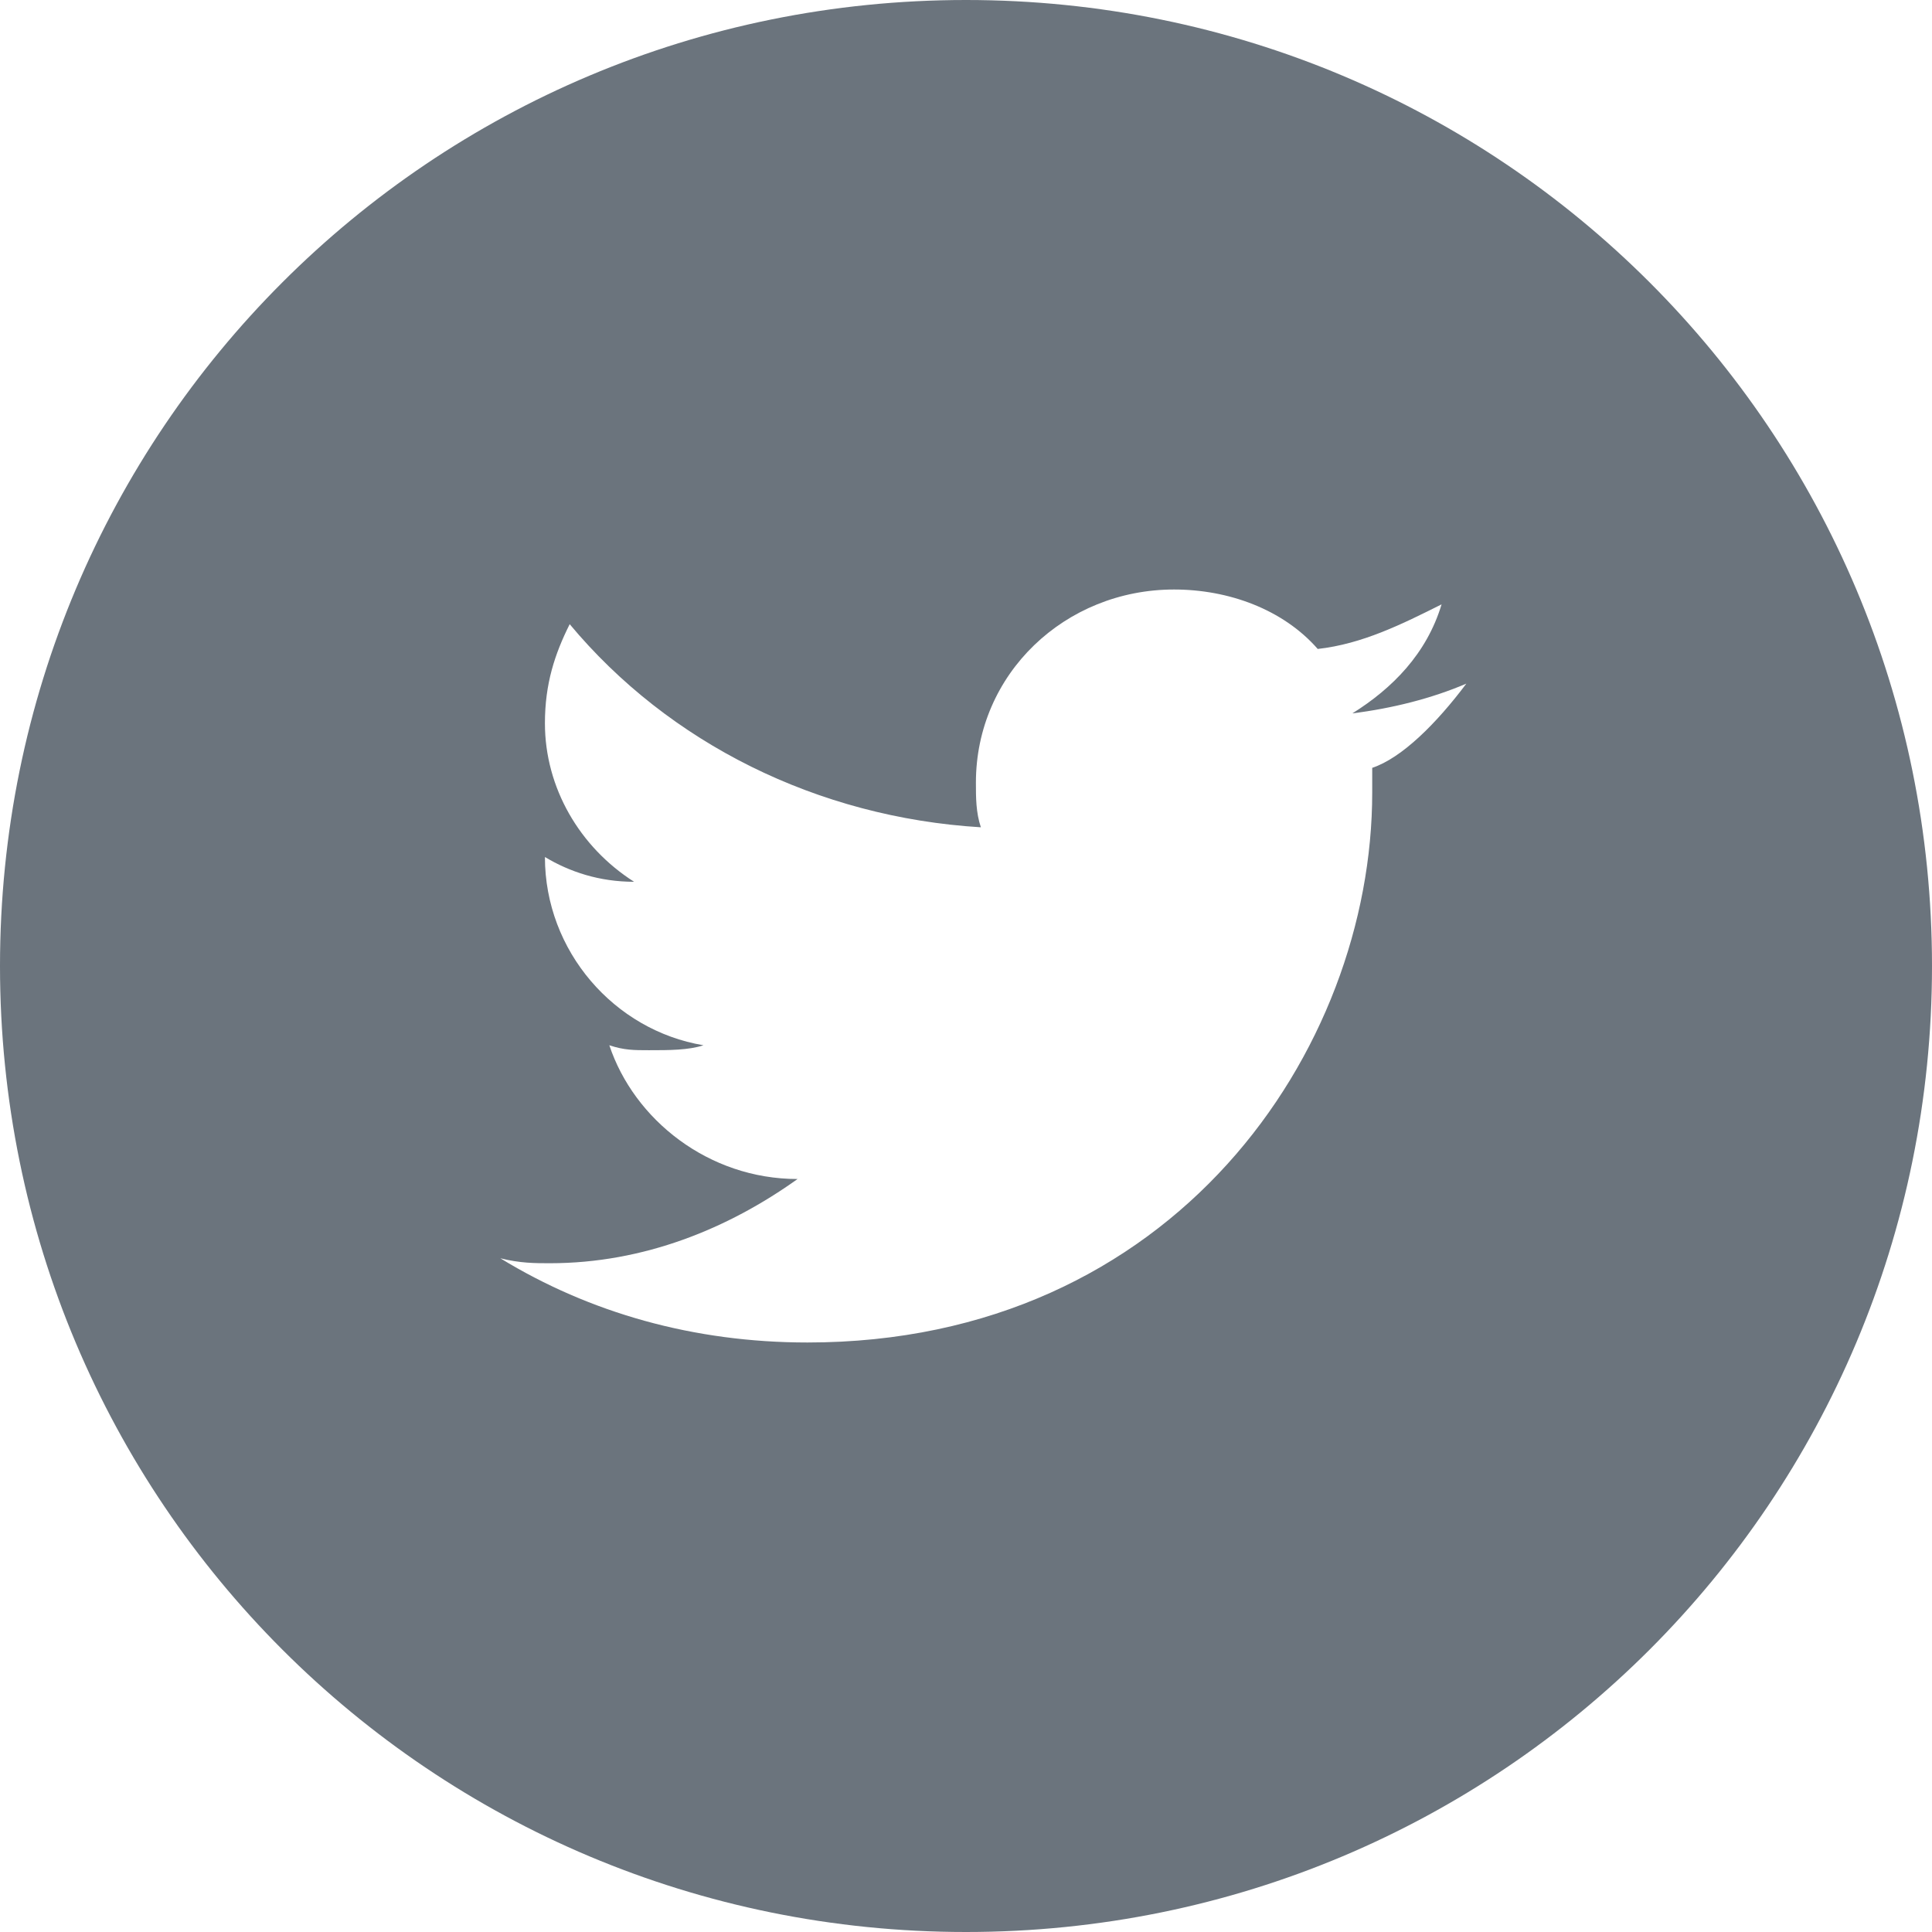 <svg width="39" height="39" viewBox="0 0 39 39" fill="none" xmlns="http://www.w3.org/2000/svg">
<path fill-rule="evenodd" clip-rule="evenodd" d="M29.6 13.8C28.9 14.1 28.1 14.3 27.3 14.4C28.1 13.9 28.8 13.2 29.1 12.2C28.3 12.6 27.5 13 26.6 13.1C25.9 12.3 24.8 11.9 23.7 11.9C21.5 11.9 19.7 13.6 19.7 15.8C19.7 16.1 19.7 16.4 19.8 16.7C16.5 16.5 13.5 15 11.5 12.6C11.2 13.2 11 13.8 11 14.6C11 15.9 11.7 17.1 12.8 17.8C12.1 17.8 11.5 17.6 11 17.3C11 19.2 12.4 20.8 14.2 21.1C13.9 21.2 13.5 21.2 13.1 21.2C12.8 21.2 12.6 21.2 12.3 21.1C12.8 22.6 14.3 23.8 16.1 23.8C14.7 24.8 13 25.5 11.1 25.5C10.8 25.5 10.5 25.5 10.1 25.4C11.9 26.5 14 27.1 16.3 27.1C23.7 27.1 27.7 21.2 27.7 16C27.7 15.8 27.7 15.7 27.7 15.5C28.3 15.3 29 14.6 29.6 13.8ZM19.5 39C8.7 39 0 30.3 0 19.5C0 8.7 8.7 0 19.5 0C30.3 0 39 8.7 39 19.5C39 30.3 30.3 39 19.5 39Z" fill="#6B747D"/>
</svg>
